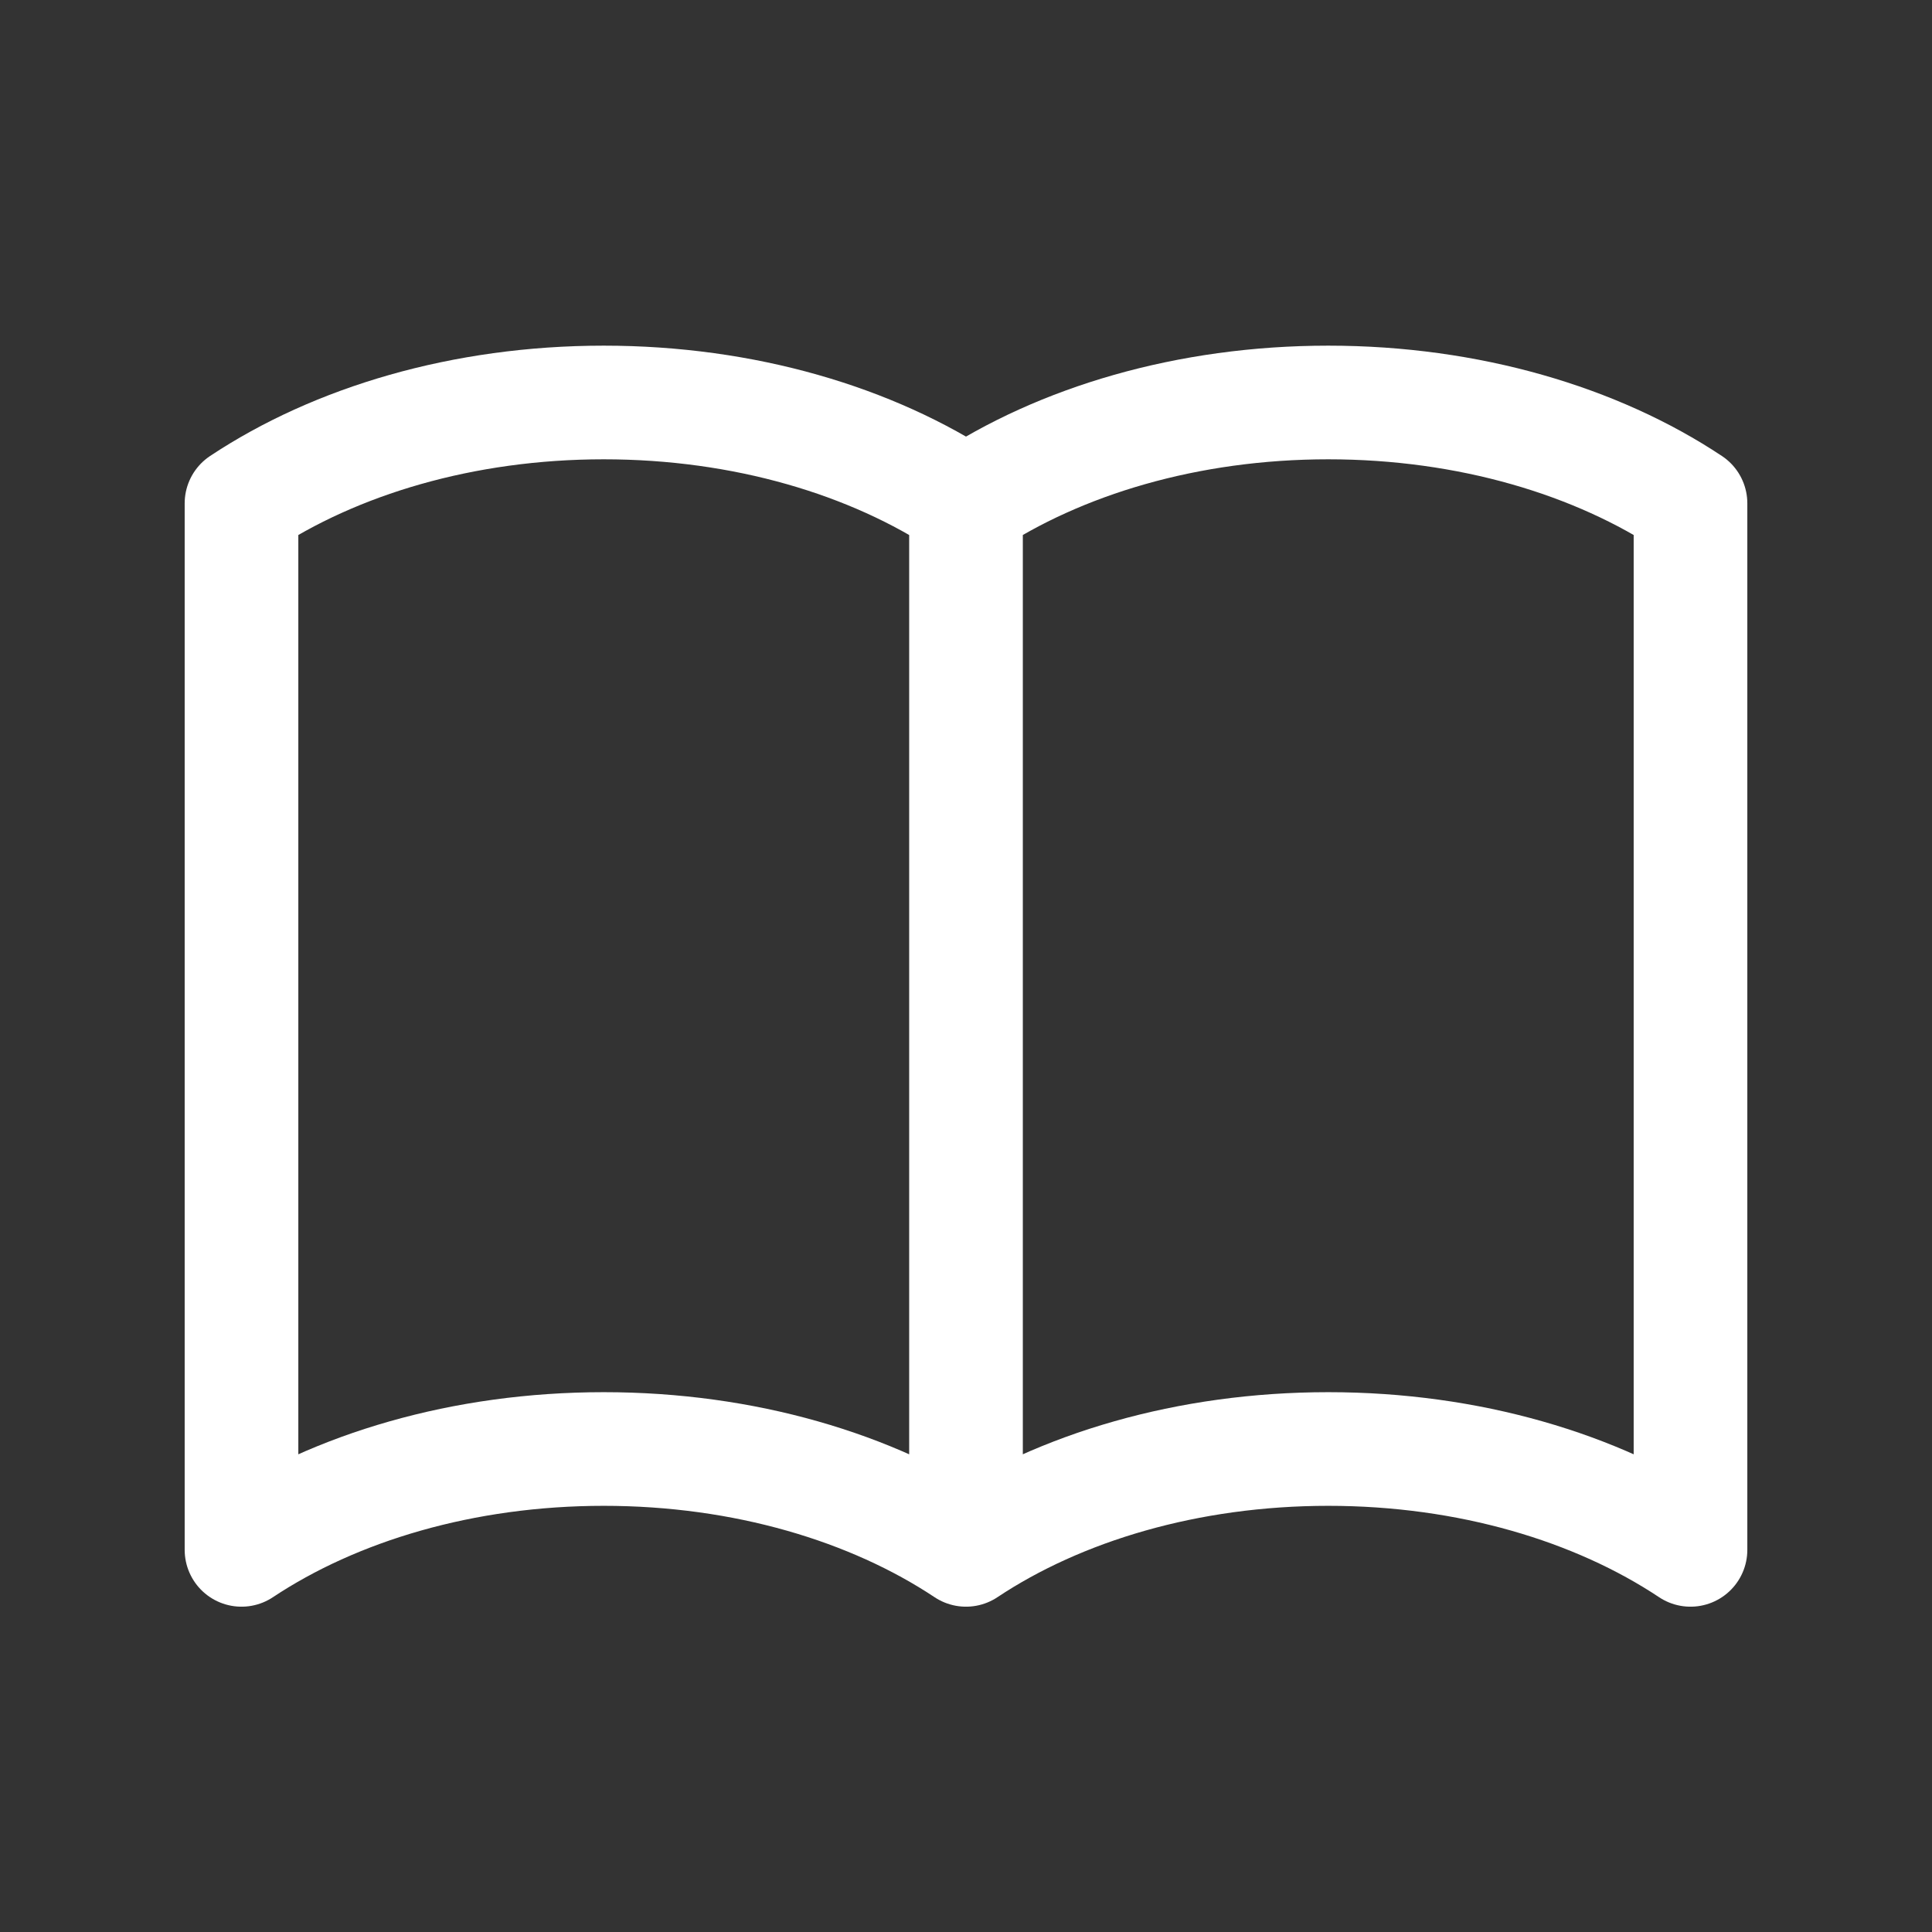 <svg width="34" height="34" viewBox="0 0 34 34" fill="none" xmlns="http://www.w3.org/2000/svg">
<rect x="0" y="0" width="34" height="34" fill="#333333" stroke="none"/>
<path d="M17 8.858V27.275M17 8.858C15.345 7.759 13.099 7.083 10.625 7.083C8.151 7.083 5.905 7.759 4.25 8.858V27.275C5.905 26.175 8.151 25.5 10.625 25.5C13.099 25.5 15.345 26.175 17 27.275M17 8.858C18.654 7.759 20.901 7.083 23.375 7.083C25.849 7.083 28.096 7.759 29.75 8.858V27.275C28.096 26.175 25.849 25.5 23.375 25.5C20.901 25.5 18.654 26.175 17 27.275" stroke="white" stroke-width="2" stroke-linecap="round" stroke-linejoin="round"/>
</svg>
